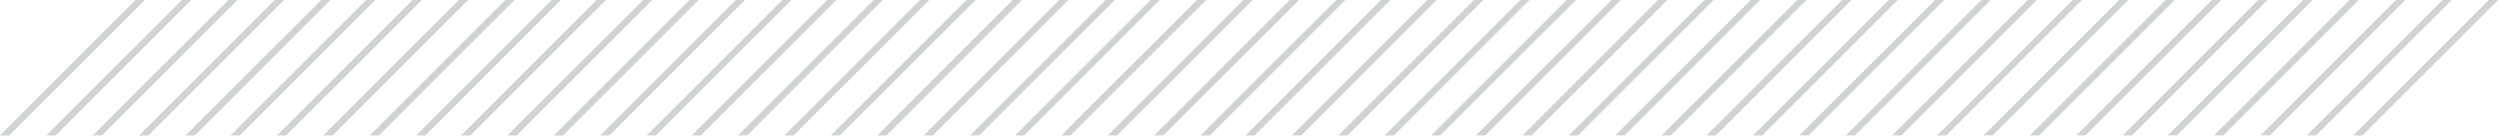 <svg xmlns="http://www.w3.org/2000/svg" width="365" height="20" viewBox="0 0 365 20"><g><g><g><path fill="#d0d3d4" d="M235.294 0L215.5 19.765h1.348L236.642 0z"/></g><g><path fill="#d0d3d4" d="M296.054 0L276.26 19.765h1.35L297.402 0z"/></g><g><path fill="#d0d3d4" d="M289.284 0L269.49 19.765h1.348L290.632 0z"/></g><g><path fill="#d0d3d4" d="M302.612 0L282.82 19.765h1.346L303.96 0z"/></g><g><path fill="#d0d3d4" d="M282.502 0L262.71 19.765h1.346L283.85 0z"/></g><g><path fill="#d0d3d4" d="M268.954 0L249.16 19.765h1.348L270.302 0z"/></g><g><path fill="#d0d3d4" d="M255.622 0L235.83 19.765h1.348L256.97 0z"/></g><g><path fill="#d0d3d4" d="M275.734 0L255.94 19.765h1.348L277.082 0z"/></g><g><path fill="#d0d3d4" d="M309.384 0L289.59 19.765h1.348L310.73 0z"/></g><g><path fill="#d0d3d4" d="M262.394 0L242.6 19.765h1.348L263.742 0z"/></g><g><path fill="#d0d3d4" d="M349.824 0L330.03 19.765h1.348L351.172 0z"/></g><g><path fill="#d0d3d4" d="M356.602 0L336.81 19.765h1.346L357.95 0z"/></g><g><path fill="#d0d3d4" d="M343.044 0L323.25 19.765h1.348L344.392 0z"/></g><g><path fill="#d0d3d4" d="M316.162 0L296.37 19.765h1.348L317.51 0z"/></g><g><path fill="#d0d3d4" d="M336.274 0L316.48 19.765h1.348L337.622 0z"/></g><g><path fill="#d0d3d4" d="M322.934 0L303.14 19.765h1.348L324.282 0z"/></g><g><path fill="#d0d3d4" d="M329.714 0L309.92 19.765h1.348L331.062 0z"/></g><g><path fill="#d0d3d4" d="M188.304 0L168.51 19.765h1.348L189.652 0z"/></g><g><path fill="#d0d3d4" d="M174.754 0L154.96 19.765h1.348L176.102 0z"/></g><g><path fill="#d0d3d4" d="M167.982 0L148.19 19.765h1.346L169.33 0z"/></g><g><path fill="#d0d3d4" d="M161.424 0L141.63 19.765h1.348L162.772 0z"/></g><g><path fill="#d0d3d4" d="M181.532 0L161.74 19.765h1.348L182.88 0z"/></g><g><path fill="#d0d3d4" d="M154.642 0L134.85 19.765h1.348L155.99 0z"/></g><g><path fill="#d0d3d4" d="M363.372 0L343.58 19.765h1.346L364.72 0z"/></g><g><path fill="#d0d3d4" d="M248.844 0L229.05 19.765h1.348L250.192 0z"/></g><g><path fill="#d0d3d4" d="M221.962 0L202.17 19.765h1.346L223.31 0z"/></g><g><path fill="#d0d3d4" d="M228.734 0L208.94 19.765h1.35L230.082 0z"/></g><g><path fill="#d0d3d4" d="M242.072 0L222.28 19.765h1.346L243.42 0z"/></g><g><path fill="#d0d3d4" d="M208.414 0L188.62 19.765h1.348L209.762 0z"/></g><g><path fill="#d0d3d4" d="M201.634 0L181.84 19.765h1.35L202.982 0z"/></g><g><path fill="#d0d3d4" d="M215.194 0L195.4 19.765h1.348L216.54 0z"/></g><g><path fill="#d0d3d4" d="M195.082 0L175.29 19.765h1.348L196.43 0z"/></g><g><path fill="#d0d3d4" d="M19.792 0L0 19.765h1.348L21.14 0z"/></g><g><path fill="#d0d3d4" d="M80.552 0L60.76 19.765h1.346L81.9 0z"/></g><g><path fill="#d0d3d4" d="M73.784 0L53.99 19.765h1.348L75.132 0z"/></g><g><path fill="#d0d3d4" d="M87.112 0L67.32 19.765h1.346L88.46 0z"/></g><g><path fill="#d0d3d4" d="M67.002 0L47.21 19.765h1.346L68.35 0z"/></g><g><path fill="#d0d3d4" d="M53.454 0L33.66 19.765h1.348L54.802 0z"/></g><g><path fill="#d0d3d4" d="M40.114 0L20.32 19.765h1.35L41.462 0z"/></g><g><path fill="#d0d3d4" d="M60.234 0L40.44 19.765h1.348L61.582 0z"/></g><g><path fill="#d0d3d4" d="M93.884 0L74.09 19.765h1.348L95.232 0z"/></g><g><path fill="#d0d3d4" d="M46.894 0L27.1 19.765h1.348L48.242 0z"/></g><g><path fill="#d0d3d4" d="M134.324 0L114.53 19.765h1.348L135.672 0z"/></g><g><path fill="#d0d3d4" d="M141.094 0L121.3 19.765h1.348L142.442 0z"/></g><g><path fill="#d0d3d4" d="M127.544 0L107.75 19.765h1.348L128.892 0z"/></g><g><path fill="#d0d3d4" d="M100.662 0L80.87 19.765h1.348L102.01 0z"/></g><g><path fill="#d0d3d4" d="M120.772 0L100.98 19.765h1.348L122.12 0z"/></g><g><path fill="#d0d3d4" d="M107.434 0L87.64 19.765h1.348L108.782 0z"/></g><g><path fill="#d0d3d4" d="M114.214 0L94.42 19.765h1.35L115.562 0z"/></g><g><path fill="#d0d3d4" d="M147.874 0L128.08 19.765h1.348L149.222 0z"/></g><g><path fill="#d0d3d4" d="M33.344 0L13.55 19.765h1.348L34.692 0z"/></g><g><path fill="#d0d3d4" d="M26.564 0L6.77 19.765h1.348L27.912 0z"/></g></g></g></svg>